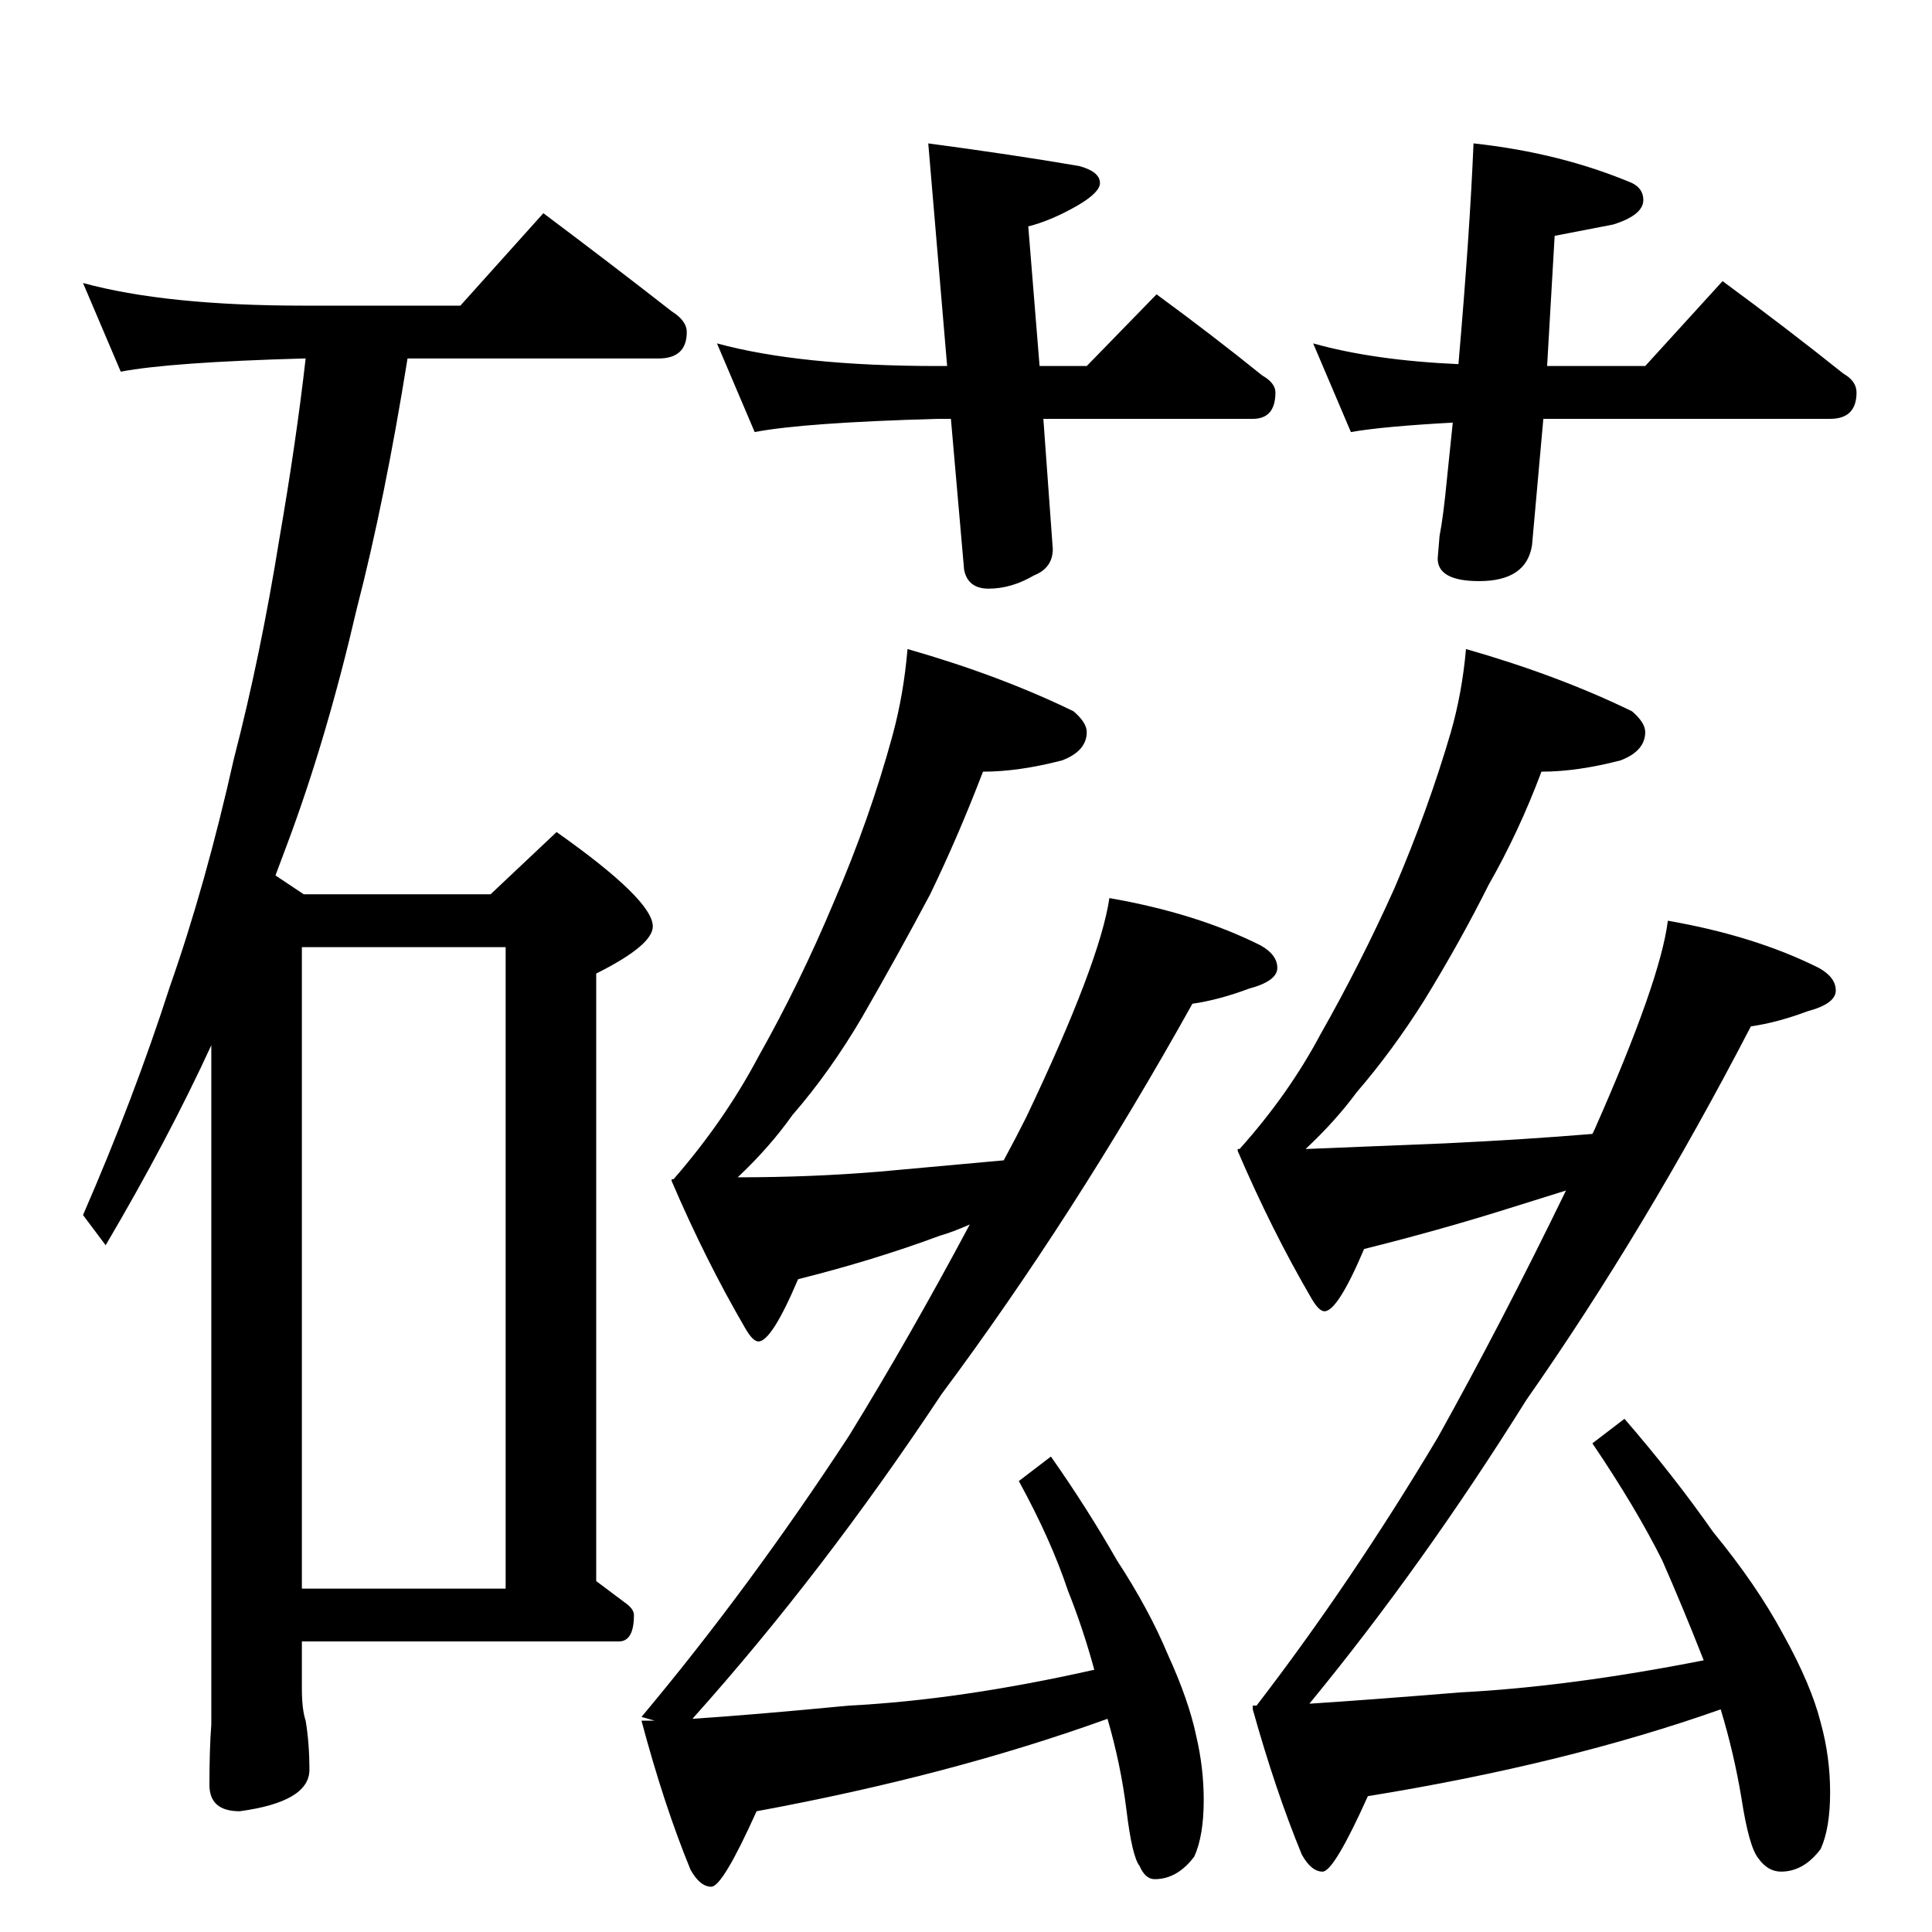 <?xml version="1.0" standalone="no"?>
<!DOCTYPE svg PUBLIC "-//W3C//DTD SVG 1.1//EN" "http://www.w3.org/Graphics/SVG/1.1/DTD/svg11.dtd" >
<svg xmlns="http://www.w3.org/2000/svg" xmlns:xlink="http://www.w3.org/1999/xlink" version="1.1" viewBox="0 -204 1024 1024">
  <g transform="matrix(1 0 0 -1 0 820)">
   <path fill="currentColor"
d="M44 874q44 -12 117 -12h83l44 49q36 -27 68 -52q8 -5 8 -11q0 -14 -15 -14h-133q-12 -75 -27 -133q-16 -69 -37 -125l-6 -16l15 -10h99l35 33q51 -36 51 -50q0 -10 -30 -25v-322l16 -12q4 -3 4 -6q0 -14 -8 -14h-168v-25q0 -11 2 -17q2 -12 2 -26q0 -17 -37 -22
q-16 0 -16 14q0 19 1 32v360q-23 -50 -56 -106l-12 16q27 62 46 121q19 54 34 121q14 54 24 116q9 52 14 96h-1q-71 -2 -97 -7zM160 182h108v340h-108v-340zM380 842q44 -12 117 -12h5l-10 118q45 -6 80 -12q11 -3 11 -9q0 -5 -12 -12q-14 -8 -26 -11l6 -74h25l37 38
q30 -22 56 -43q7 -4 7 -9q0 -14 -12 -14h-111l5 -69q0 -10 -10 -14q-12 -7 -24 -7q-11 0 -13 10l-7 80h-7q-71 -2 -97 -7zM696 842q32 -9 77 -11q6 69 8 117q46 -5 84 -21q6 -3 6 -9q0 -8 -16 -13l-31 -6l-4 -69h52l41 45q34 -25 64 -49q7 -4 7 -10q0 -14 -14 -14h-152
l-6 -67q-3 -19 -28 -19q-22 0 -22 12l1 12q2 10 4 31l3 29q-37 -2 -54 -5zM481 680q49 -14 88 -33q7 -6 7 -11q0 -10 -13 -15q-23 -6 -42 -6q-13 -34 -28 -65q-17 -32 -36 -65q-17 -29 -37 -52q-12 -17 -29 -33q39 0 75 3l66 6q7 13 12 23q39 82 44 116q46 -8 80 -25
q9 -5 9 -12t-15 -11q-16 -6 -30 -8q-63 -113 -133 -207q-63 -95 -132 -172q31 2 83 7q59 3 130 19q-6 22 -14 42q-9 27 -26 58l17 13q19 -27 35 -55q17 -26 27 -50q11 -24 15 -43q4 -17 4 -34q0 -19 -5 -30q-9 -12 -21 -12q-5 0 -8 7q-4 5 -7 30q-3 24 -10 48
q-83 -30 -186 -49q-18 -40 -24 -40t-11 9q-14 34 -26 79h7l-7 2q57 68 110 149q32 52 64 112q-9 -4 -16 -6q-35 -13 -75 -23q-14 -33 -21 -33q-3 0 -7 7q-21 36 -39 78v1h1q27 31 45 65q22 39 40 82q19 44 31 88q6 22 8 46zM777 680q49 -14 88 -33q7 -6 7 -11q0 -10 -13 -15
q-23 -6 -42 -6q-12 -32 -28 -60q-15 -30 -34 -61q-17 -27 -36 -49q-11 -15 -27 -30l74 3q42 2 78 5l1 2q35 79 39 111q46 -8 80 -25q9 -5 9 -12t-15 -11q-16 -6 -30 -8q-56 -108 -119 -198q-55 -88 -115 -161q31 2 80 6q58 3 129 17q-11 28 -22 53q-14 28 -37 62l17 13
q26 -30 47 -60q23 -28 37 -54q15 -27 20 -47q5 -18 5 -37t-5 -30q-9 -12 -21 -12q-7 0 -12 7q-5 6 -9 32q-4 24 -11 47q-82 -29 -187 -46q-18 -40 -24 -40t-11 9q-14 34 -26 77v2h2q50 65 96 142q34 61 68 131l-32 -10q-35 -11 -75 -21q-14 -33 -21 -33q-3 0 -7 7
q-21 36 -39 78v1h1q26 29 43 61q21 37 39 77q18 42 30 83q6 21 8 44z" />
  </g>

</svg>
